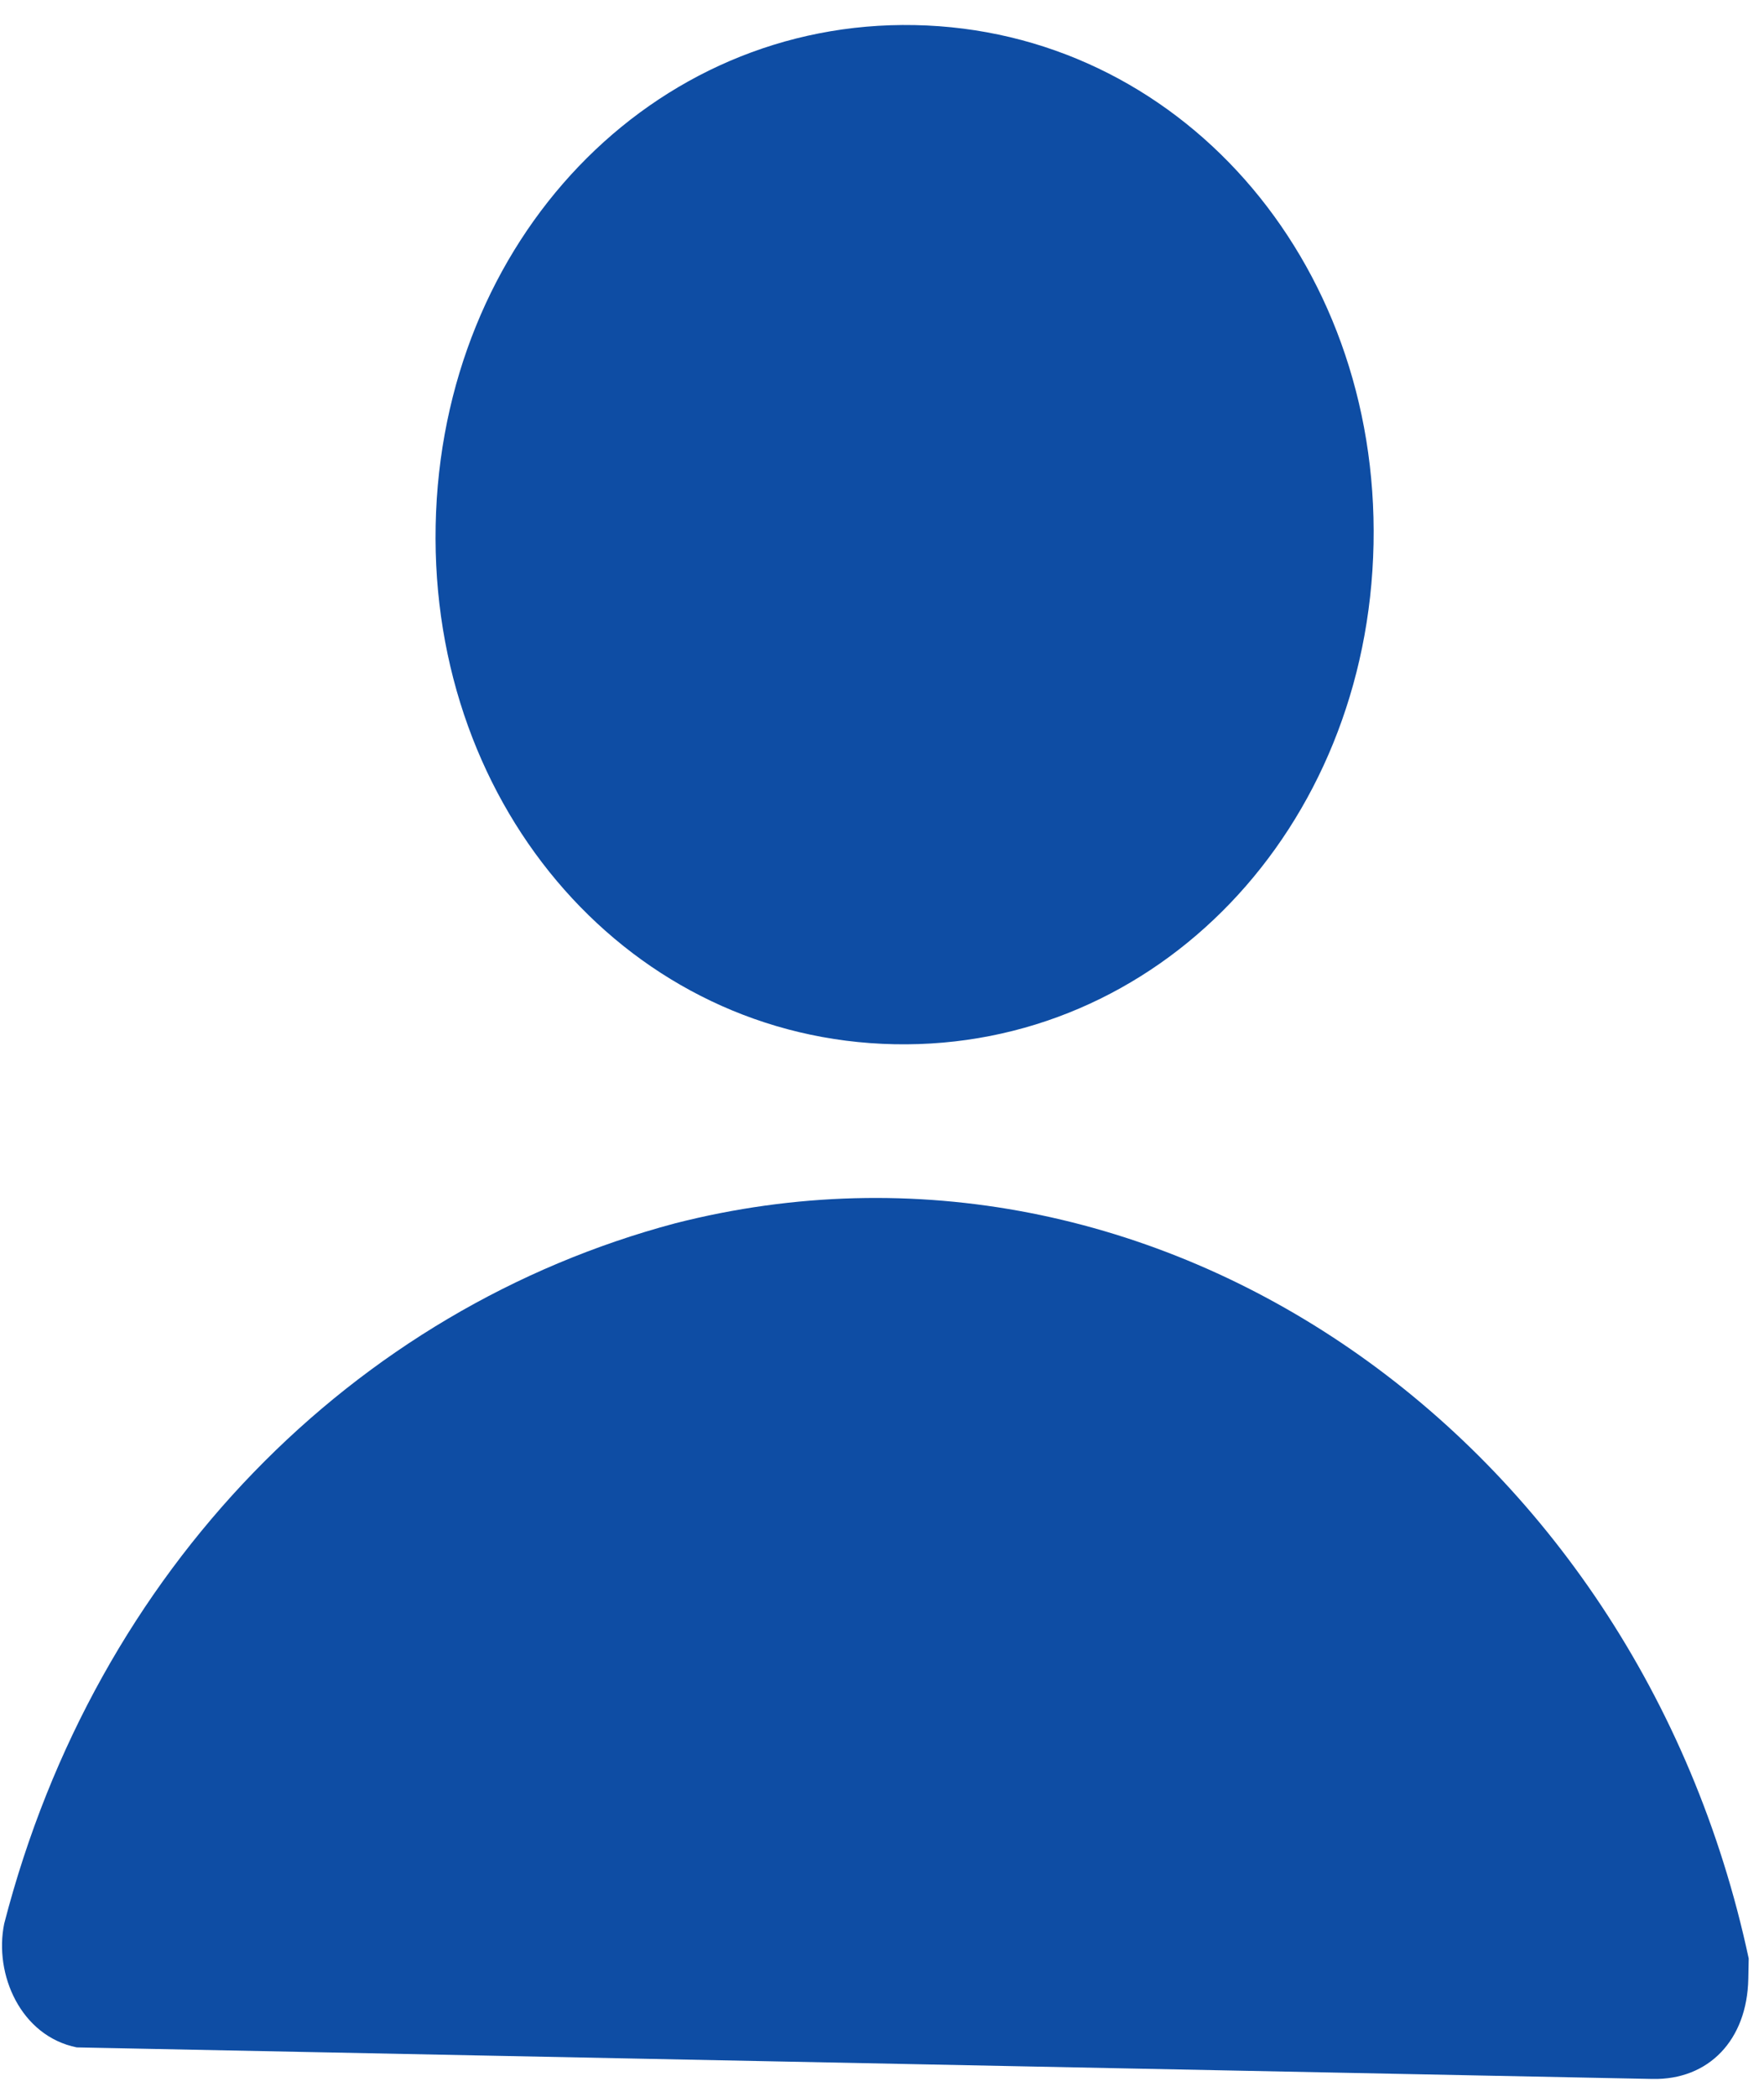 <svg width="69" height="82" viewBox="0 0 69 82" fill="none" xmlns="http://www.w3.org/2000/svg">
<path d="M34.985 40.833C45.258 41.038 53.504 32.432 53.727 21.274C53.951 10.115 46.055 1.186 35.783 0.981C25.511 0.775 17.264 9.381 17.041 20.54C16.818 31.698 24.713 40.627 34.985 40.833ZM68.402 76.585C64.039 56.165 45.218 43.031 26.404 47.837C13.859 51.174 3.746 61.337 0.165 75.219C-0.242 77.204 0.811 79.618 3.004 80.06C3.371 80.067 3.738 80.075 3.738 80.075L64.637 81.294C66.838 81.338 68.338 79.773 68.386 77.382C68.394 76.983 68.402 76.585 68.402 76.585Z" fill="#0E4DA4"/>
</svg>
